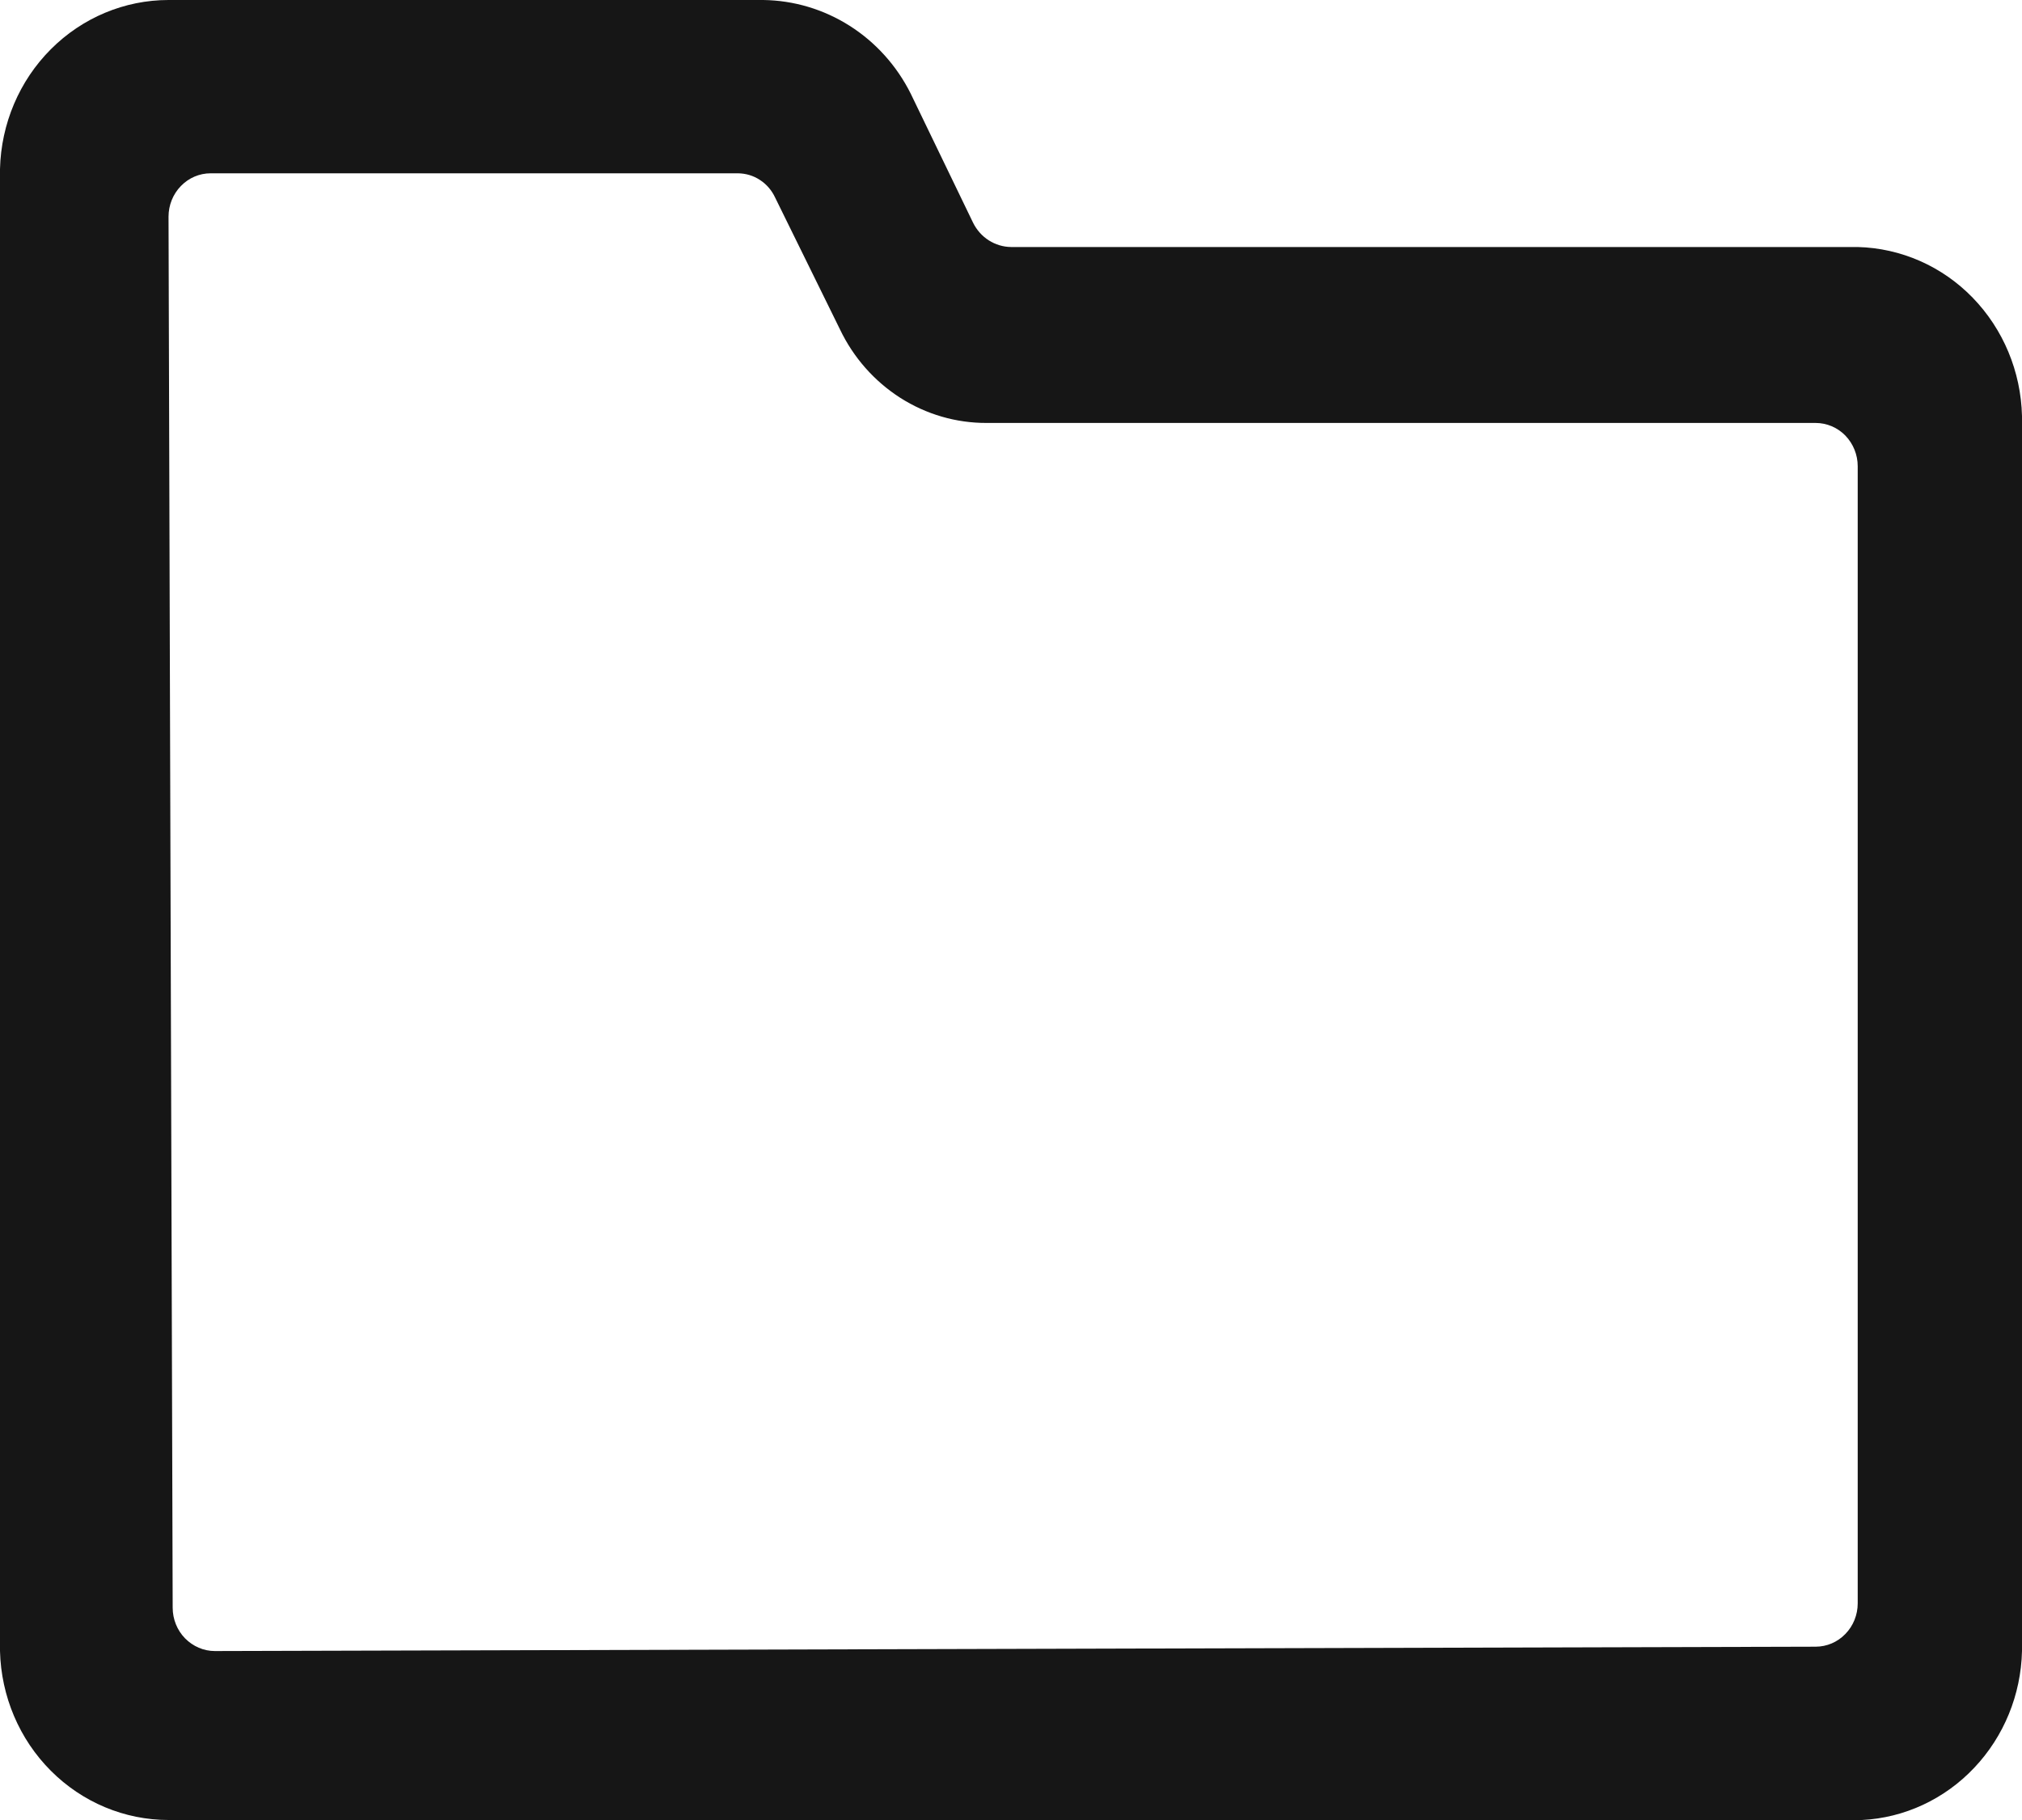 <svg width="20" height="18" viewBox="0 0 20 18" fill="none" xmlns="http://www.w3.org/2000/svg">
<path d="M20 4.114C19.989 3.674 19.815 3.256 19.512 2.944C19.21 2.633 18.803 2.454 18.375 2.443H10C9.922 2.442 9.846 2.419 9.78 2.377C9.714 2.335 9.66 2.274 9.625 2.203L9.008 0.926C8.87 0.65 8.661 0.418 8.404 0.255C8.147 0.092 7.852 0.004 7.55 8.38447e-08H1.667C1.232 -0 0.814 0.175 0.503 0.487C0.191 0.799 0.011 1.224 0 1.671L0 16.329C0.011 16.776 0.191 17.201 0.503 17.513C0.814 17.825 1.232 18 1.667 18H18.417C18.837 17.979 19.234 17.794 19.527 17.484C19.821 17.174 19.99 16.761 20 16.329V4.114ZM18.375 15.857C18.375 15.971 18.331 16.08 18.253 16.16C18.175 16.241 18.069 16.286 17.958 16.286L2.125 16.329C2.014 16.329 1.909 16.283 1.83 16.203C1.752 16.123 1.708 16.014 1.708 15.9L1.667 2.143C1.667 2.029 1.711 1.92 1.789 1.84C1.867 1.759 1.973 1.714 2.083 1.714H7.3C7.377 1.715 7.452 1.737 7.517 1.78C7.582 1.822 7.634 1.883 7.667 1.954L8.308 3.257C8.441 3.536 8.648 3.77 8.904 3.934C9.161 4.098 9.457 4.184 9.758 4.183H17.958C18.069 4.183 18.175 4.228 18.253 4.308C18.331 4.389 18.375 4.498 18.375 4.611V15.857Z" fill="#161616"/>
</svg>
